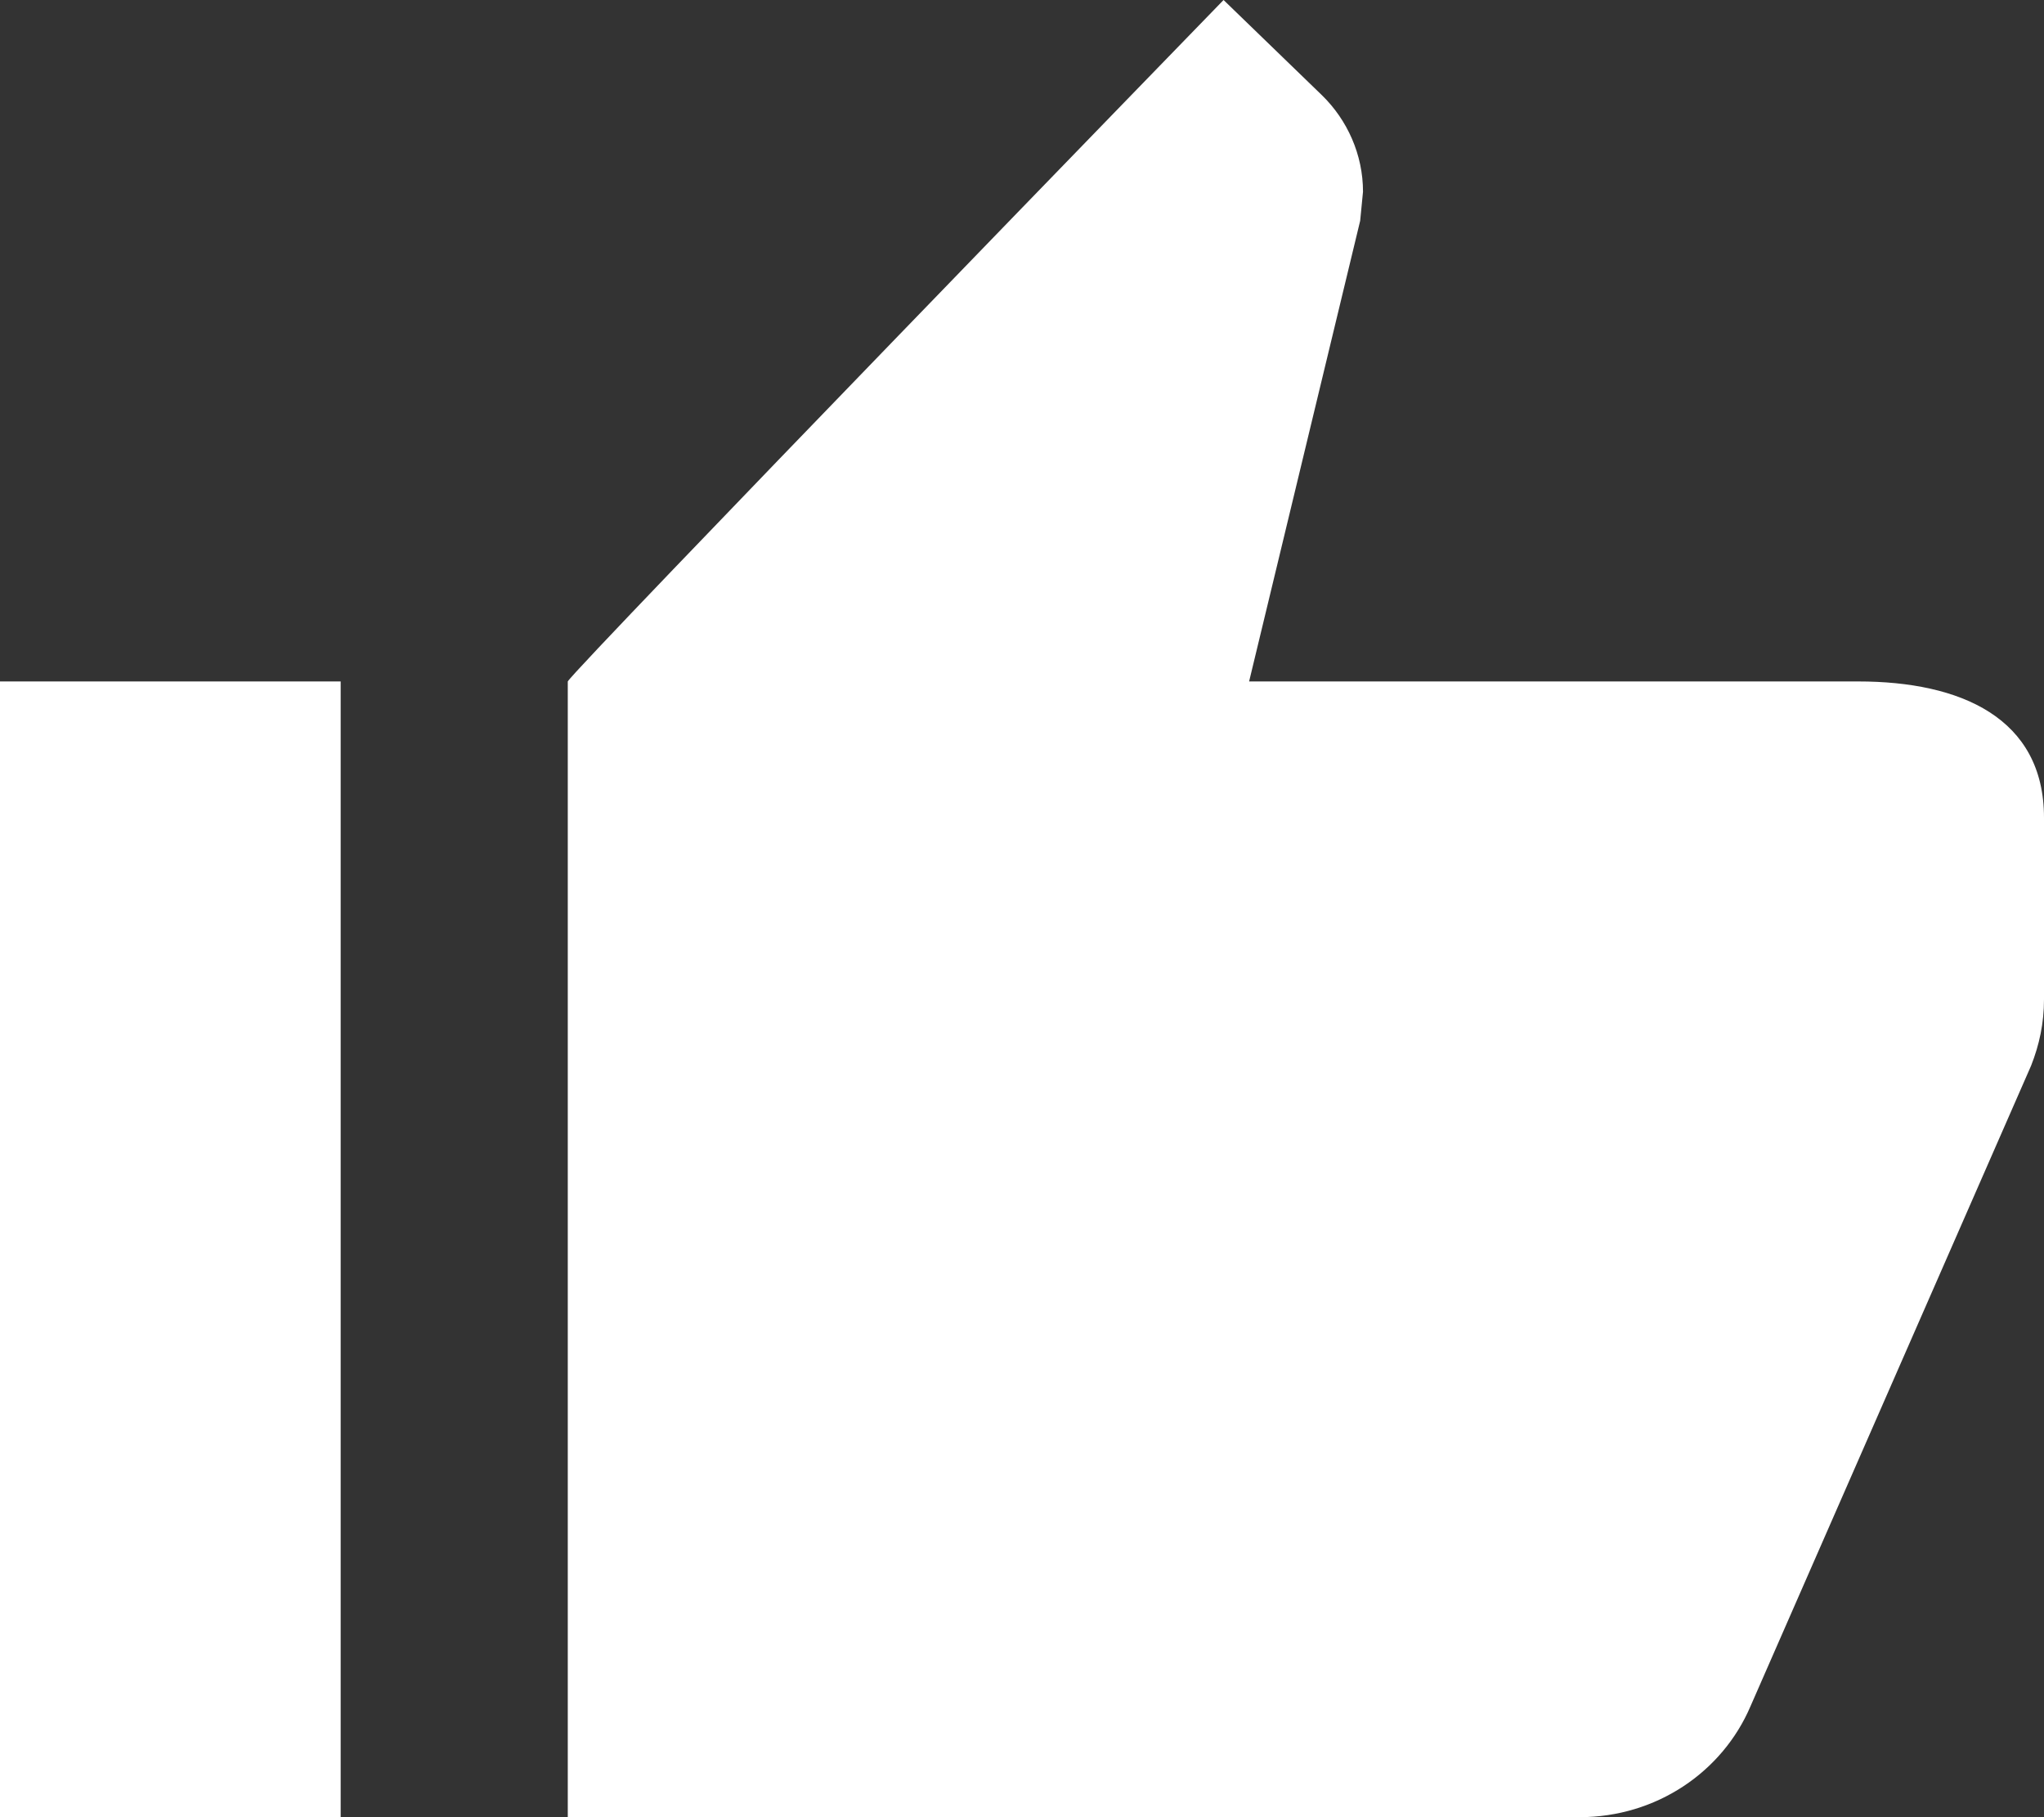 <svg width="18" height="16" viewBox="0 0 18 16" fill="none" xmlns="http://www.w3.org/2000/svg">
<rect x="0" y="0" width="18" height="16" fill="#333333" stroke="none"/>
<path d="M16.364 6H11L11.978 1.944L12.003 1.688C12.003 1.36 11.864 1.056 11.643 0.84L10.775 0C10.775 0 5.065 5.88 5 6V16H13.909C14.588 16 15.169 15.6 15.415 15.024L17.886 9.384C17.959 9.2 18 9.008 18 8.8V7.2C18 6.32 17.264 6 16.364 6ZM3 6H0V16H3V6Z" fill="white"/>
</svg>
